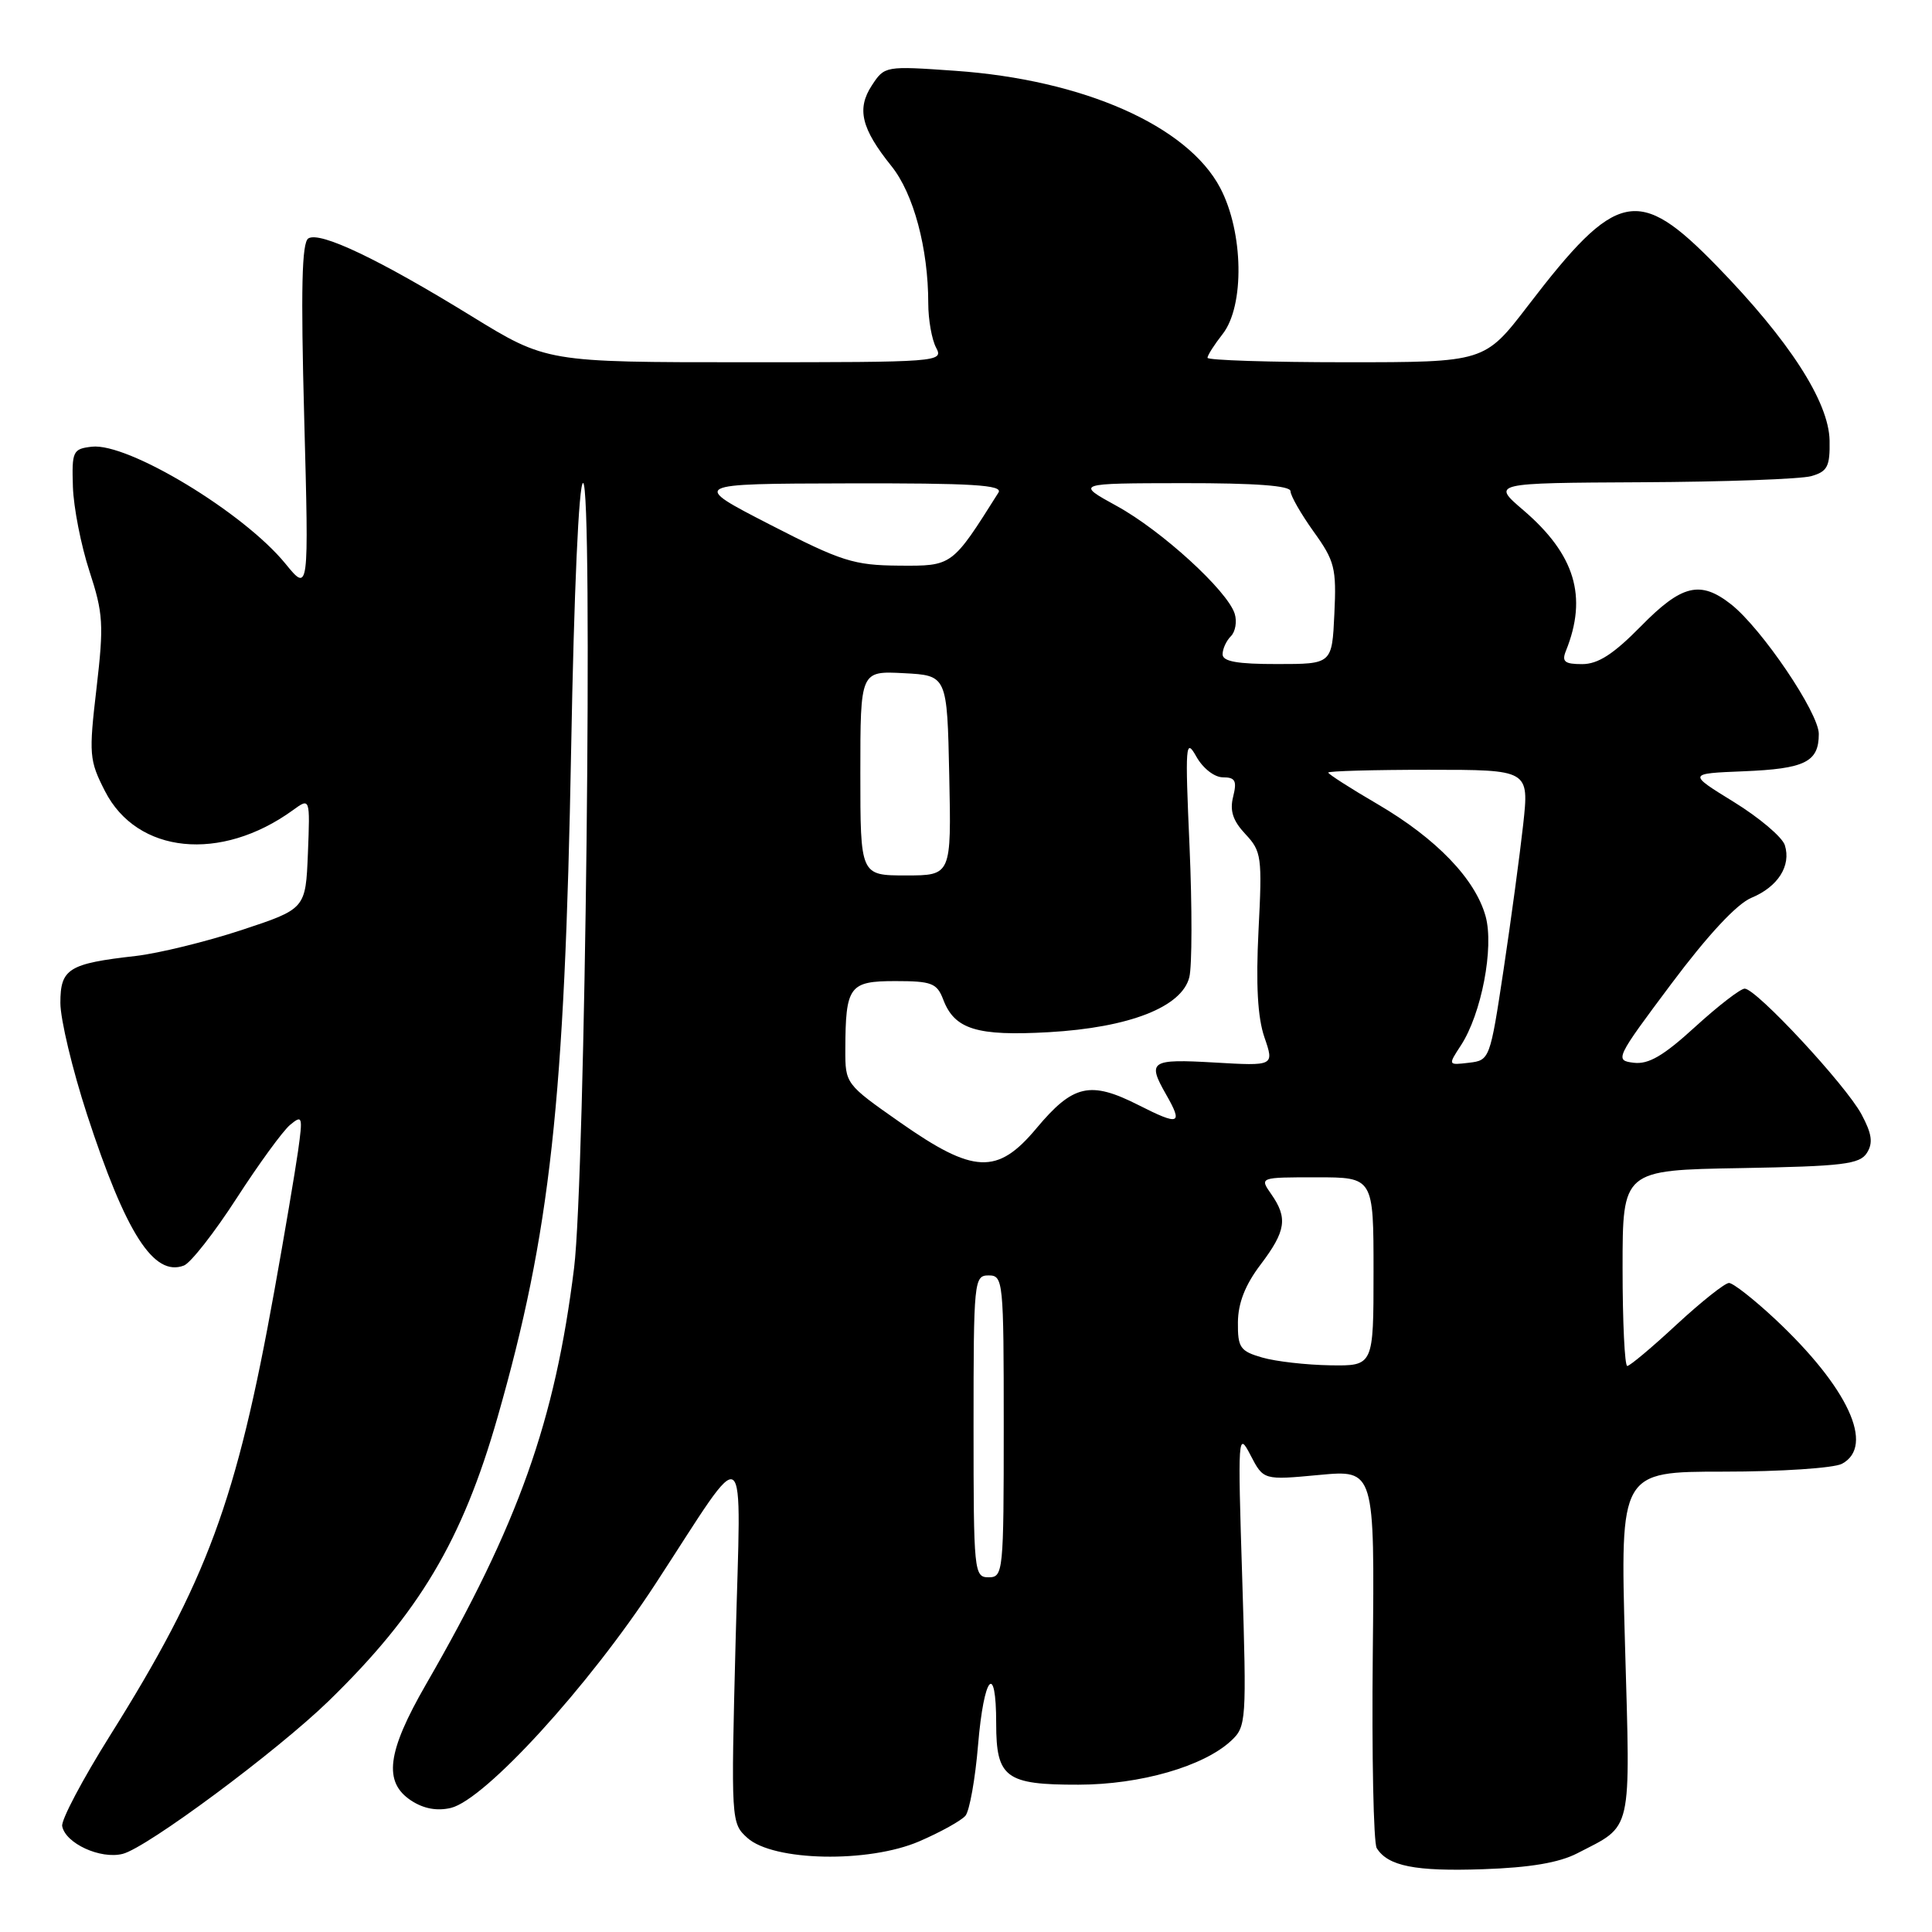 <?xml version="1.0" encoding="UTF-8" standalone="no"?>
<!DOCTYPE svg PUBLIC "-//W3C//DTD SVG 1.1//EN" "http://www.w3.org/Graphics/SVG/1.1/DTD/svg11.dtd" >
<svg xmlns="http://www.w3.org/2000/svg" xmlns:xlink="http://www.w3.org/1999/xlink" version="1.1" viewBox="0 0 256 256">
 <g >
 <path fill="currentColor"
d=" M 209.00 245.57 C 216.40 241.75 216.04 243.30 215.32 217.86 C 214.68 195.00 214.68 195.00 228.41 195.00 C 235.96 195.00 243.00 194.53 244.07 193.96 C 248.48 191.60 244.88 183.83 235.17 174.75 C 232.37 172.14 229.64 170.00 229.10 170.00 C 228.56 170.00 225.44 172.48 222.17 175.50 C 218.91 178.53 215.96 181.00 215.62 181.00 C 215.28 181.00 215.00 175.16 215.00 168.03 C 215.00 155.05 215.00 155.05 230.64 154.78 C 244.22 154.54 246.43 154.27 247.38 152.76 C 248.21 151.44 248.04 150.23 246.65 147.64 C 244.55 143.74 232.71 131.00 231.18 131.00 C 230.62 131.00 227.67 133.28 224.61 136.07 C 220.41 139.91 218.44 141.06 216.47 140.82 C 213.94 140.51 214.06 140.25 221.46 130.36 C 226.30 123.89 230.14 119.77 232.06 118.97 C 235.59 117.51 237.36 114.72 236.50 111.99 C 236.16 110.92 233.12 108.35 229.75 106.27 C 223.63 102.50 223.63 102.50 231.02 102.20 C 239.18 101.87 241.00 100.97 241.00 97.25 C 241.00 94.45 233.43 83.27 229.37 80.07 C 225.29 76.87 222.84 77.46 217.41 83.00 C 213.79 86.68 211.75 88.00 209.64 88.00 C 207.32 88.00 206.92 87.67 207.49 86.25 C 210.39 79.05 208.70 73.47 201.85 67.60 C 197.64 64.00 197.64 64.00 217.57 63.90 C 228.53 63.85 238.62 63.48 240.00 63.09 C 242.15 62.48 242.49 61.81 242.43 58.37 C 242.33 53.23 237.08 45.10 227.49 35.25 C 217.06 24.54 214.24 25.13 202.47 40.50 C 196.72 48.00 196.72 48.00 178.36 48.00 C 168.26 48.00 160.00 47.73 160.00 47.41 C 160.00 47.08 160.90 45.67 162.00 44.27 C 164.93 40.54 164.78 30.79 161.69 24.91 C 157.36 16.67 143.57 10.57 126.56 9.38 C 117.31 8.73 117.21 8.74 115.53 11.31 C 113.49 14.42 114.12 17.03 118.12 22.01 C 121.05 25.65 123.00 32.91 123.00 40.20 C 123.00 42.36 123.47 45.00 124.04 46.07 C 125.05 47.96 124.46 48.00 98.75 48.00 C 72.42 48.00 72.42 48.00 62.46 41.88 C 50.24 34.36 42.41 30.63 40.86 31.59 C 39.99 32.12 39.85 38.29 40.31 55.41 C 40.93 78.50 40.93 78.50 37.82 74.69 C 32.28 67.90 16.95 58.64 12.17 59.19 C 9.65 59.48 9.51 59.78 9.66 64.50 C 9.75 67.25 10.74 72.28 11.85 75.68 C 13.68 81.28 13.77 82.75 12.79 91.18 C 11.76 99.98 11.82 100.74 13.91 104.83 C 18.16 113.15 29.25 114.27 38.80 107.36 C 41.09 105.69 41.09 105.69 40.80 113.06 C 40.50 120.43 40.50 120.43 32.00 123.24 C 27.32 124.78 21.02 126.32 18.00 126.67 C 9.08 127.68 8.00 128.35 8.00 132.89 C 8.00 135.06 9.59 141.71 11.53 147.67 C 16.68 163.45 20.38 169.22 24.37 167.69 C 25.27 167.34 28.41 163.33 31.35 158.78 C 34.29 154.23 37.48 149.85 38.44 149.05 C 40.07 147.70 40.14 147.92 39.49 152.55 C 39.10 155.27 37.70 163.57 36.36 171.00 C 31.34 198.91 27.45 209.45 14.56 230.00 C 10.94 235.78 8.09 241.16 8.24 241.97 C 8.67 244.26 13.30 246.39 16.25 245.65 C 19.46 244.85 36.67 232.07 43.54 225.40 C 55.53 213.74 61.26 204.12 65.93 187.79 C 72.92 163.35 74.83 146.00 75.68 99.25 C 76.06 78.24 76.70 64.00 77.26 64.00 C 78.60 64.00 77.55 156.06 76.07 168.00 C 73.56 188.28 68.70 201.95 56.44 223.20 C 51.27 232.17 50.77 236.15 54.49 238.59 C 56.14 239.67 57.92 239.99 59.74 239.56 C 64.28 238.46 77.99 223.46 86.86 209.86 C 99.38 190.67 98.19 189.81 97.47 217.53 C 96.86 241.32 96.87 241.58 99.03 243.53 C 102.46 246.63 115.06 246.89 121.80 243.99 C 124.63 242.77 127.38 241.24 127.93 240.59 C 128.47 239.93 129.23 235.70 129.60 231.20 C 130.37 222.01 132.00 220.09 132.00 228.38 C 132.00 235.56 133.26 236.50 142.91 236.48 C 151.11 236.47 159.50 234.05 163.14 230.65 C 165.14 228.79 165.19 228.06 164.60 209.11 C 164.00 190.14 164.04 189.61 165.70 192.82 C 167.42 196.13 167.42 196.13 174.79 195.44 C 182.15 194.75 182.15 194.75 181.90 219.18 C 181.76 232.62 182.00 244.18 182.42 244.88 C 183.90 247.27 187.52 247.99 196.50 247.68 C 202.73 247.47 206.58 246.82 209.00 245.57 Z  M 129.00 189.00 C 129.00 169.67 129.07 169.00 131.00 169.00 C 132.93 169.00 133.00 169.67 133.00 189.00 C 133.00 208.33 132.93 209.00 131.00 209.00 C 129.07 209.00 129.00 208.33 129.00 189.00 Z  M 167.25 179.88 C 164.33 179.04 164.00 178.57 164.03 175.22 C 164.05 172.67 164.99 170.26 167.03 167.57 C 170.40 163.12 170.66 161.39 168.44 158.22 C 166.89 156.00 166.89 156.00 174.44 156.00 C 182.00 156.00 182.00 156.00 182.00 168.50 C 182.00 181.00 182.00 181.00 176.25 180.91 C 173.09 180.86 169.04 180.40 167.25 179.88 Z  M 119.25 148.71 C 112.04 143.66 112.00 143.61 112.01 139.07 C 112.04 130.66 112.52 130.00 118.64 130.00 C 123.45 130.00 124.15 130.27 124.98 132.44 C 126.48 136.40 129.44 137.31 138.97 136.77 C 149.64 136.16 156.60 133.44 157.59 129.49 C 157.96 128.02 157.97 120.23 157.62 112.16 C 157.02 98.61 157.09 97.71 158.52 100.25 C 159.39 101.81 160.92 103.00 162.05 103.00 C 163.68 103.00 163.92 103.46 163.40 105.56 C 162.93 107.43 163.36 108.75 165.02 110.52 C 167.16 112.80 167.26 113.53 166.76 123.29 C 166.40 130.46 166.64 134.81 167.54 137.44 C 168.85 141.25 168.85 141.25 160.92 140.79 C 152.45 140.30 151.99 140.60 154.50 145.00 C 156.79 149.00 156.30 149.19 150.88 146.44 C 144.45 143.18 142.19 143.70 137.33 149.51 C 132.16 155.70 129.02 155.56 119.25 148.71 Z  M 193.57 138.53 C 196.30 134.36 197.99 125.55 196.85 121.41 C 195.48 116.47 190.33 111.12 182.58 106.58 C 178.96 104.47 176.00 102.57 176.00 102.37 C 176.00 102.17 181.99 102.00 189.31 102.00 C 202.62 102.00 202.62 102.00 201.83 109.25 C 201.39 113.24 200.22 121.90 199.23 128.50 C 197.44 140.37 197.39 140.50 194.64 140.82 C 191.86 141.15 191.86 141.15 193.57 138.53 Z  M 114.00 102.45 C 114.00 88.90 114.00 88.90 119.75 89.20 C 125.50 89.50 125.50 89.50 125.78 102.75 C 126.06 116.00 126.06 116.00 120.03 116.00 C 114.00 116.00 114.00 116.00 114.00 102.45 Z  M 162.00 86.70 C 162.00 85.98 162.49 84.91 163.10 84.30 C 163.70 83.70 163.93 82.35 163.60 81.31 C 162.63 78.27 153.95 70.33 148.00 67.06 C 142.50 64.04 142.50 64.04 156.75 64.02 C 166.35 64.01 171.00 64.35 171.00 65.09 C 171.00 65.68 172.38 68.09 174.06 70.44 C 176.86 74.33 177.10 75.28 176.81 81.34 C 176.50 87.99 176.50 87.99 169.25 87.99 C 163.97 88.00 162.00 87.65 162.00 86.70 Z  M 102.00 69.50 C 91.50 64.10 91.50 64.10 112.30 64.05 C 128.87 64.01 132.94 64.26 132.30 65.27 C 126.12 75.07 126.22 75.00 119.12 74.95 C 113.12 74.90 111.51 74.39 102.00 69.50 Z "/>
</g>
</svg>